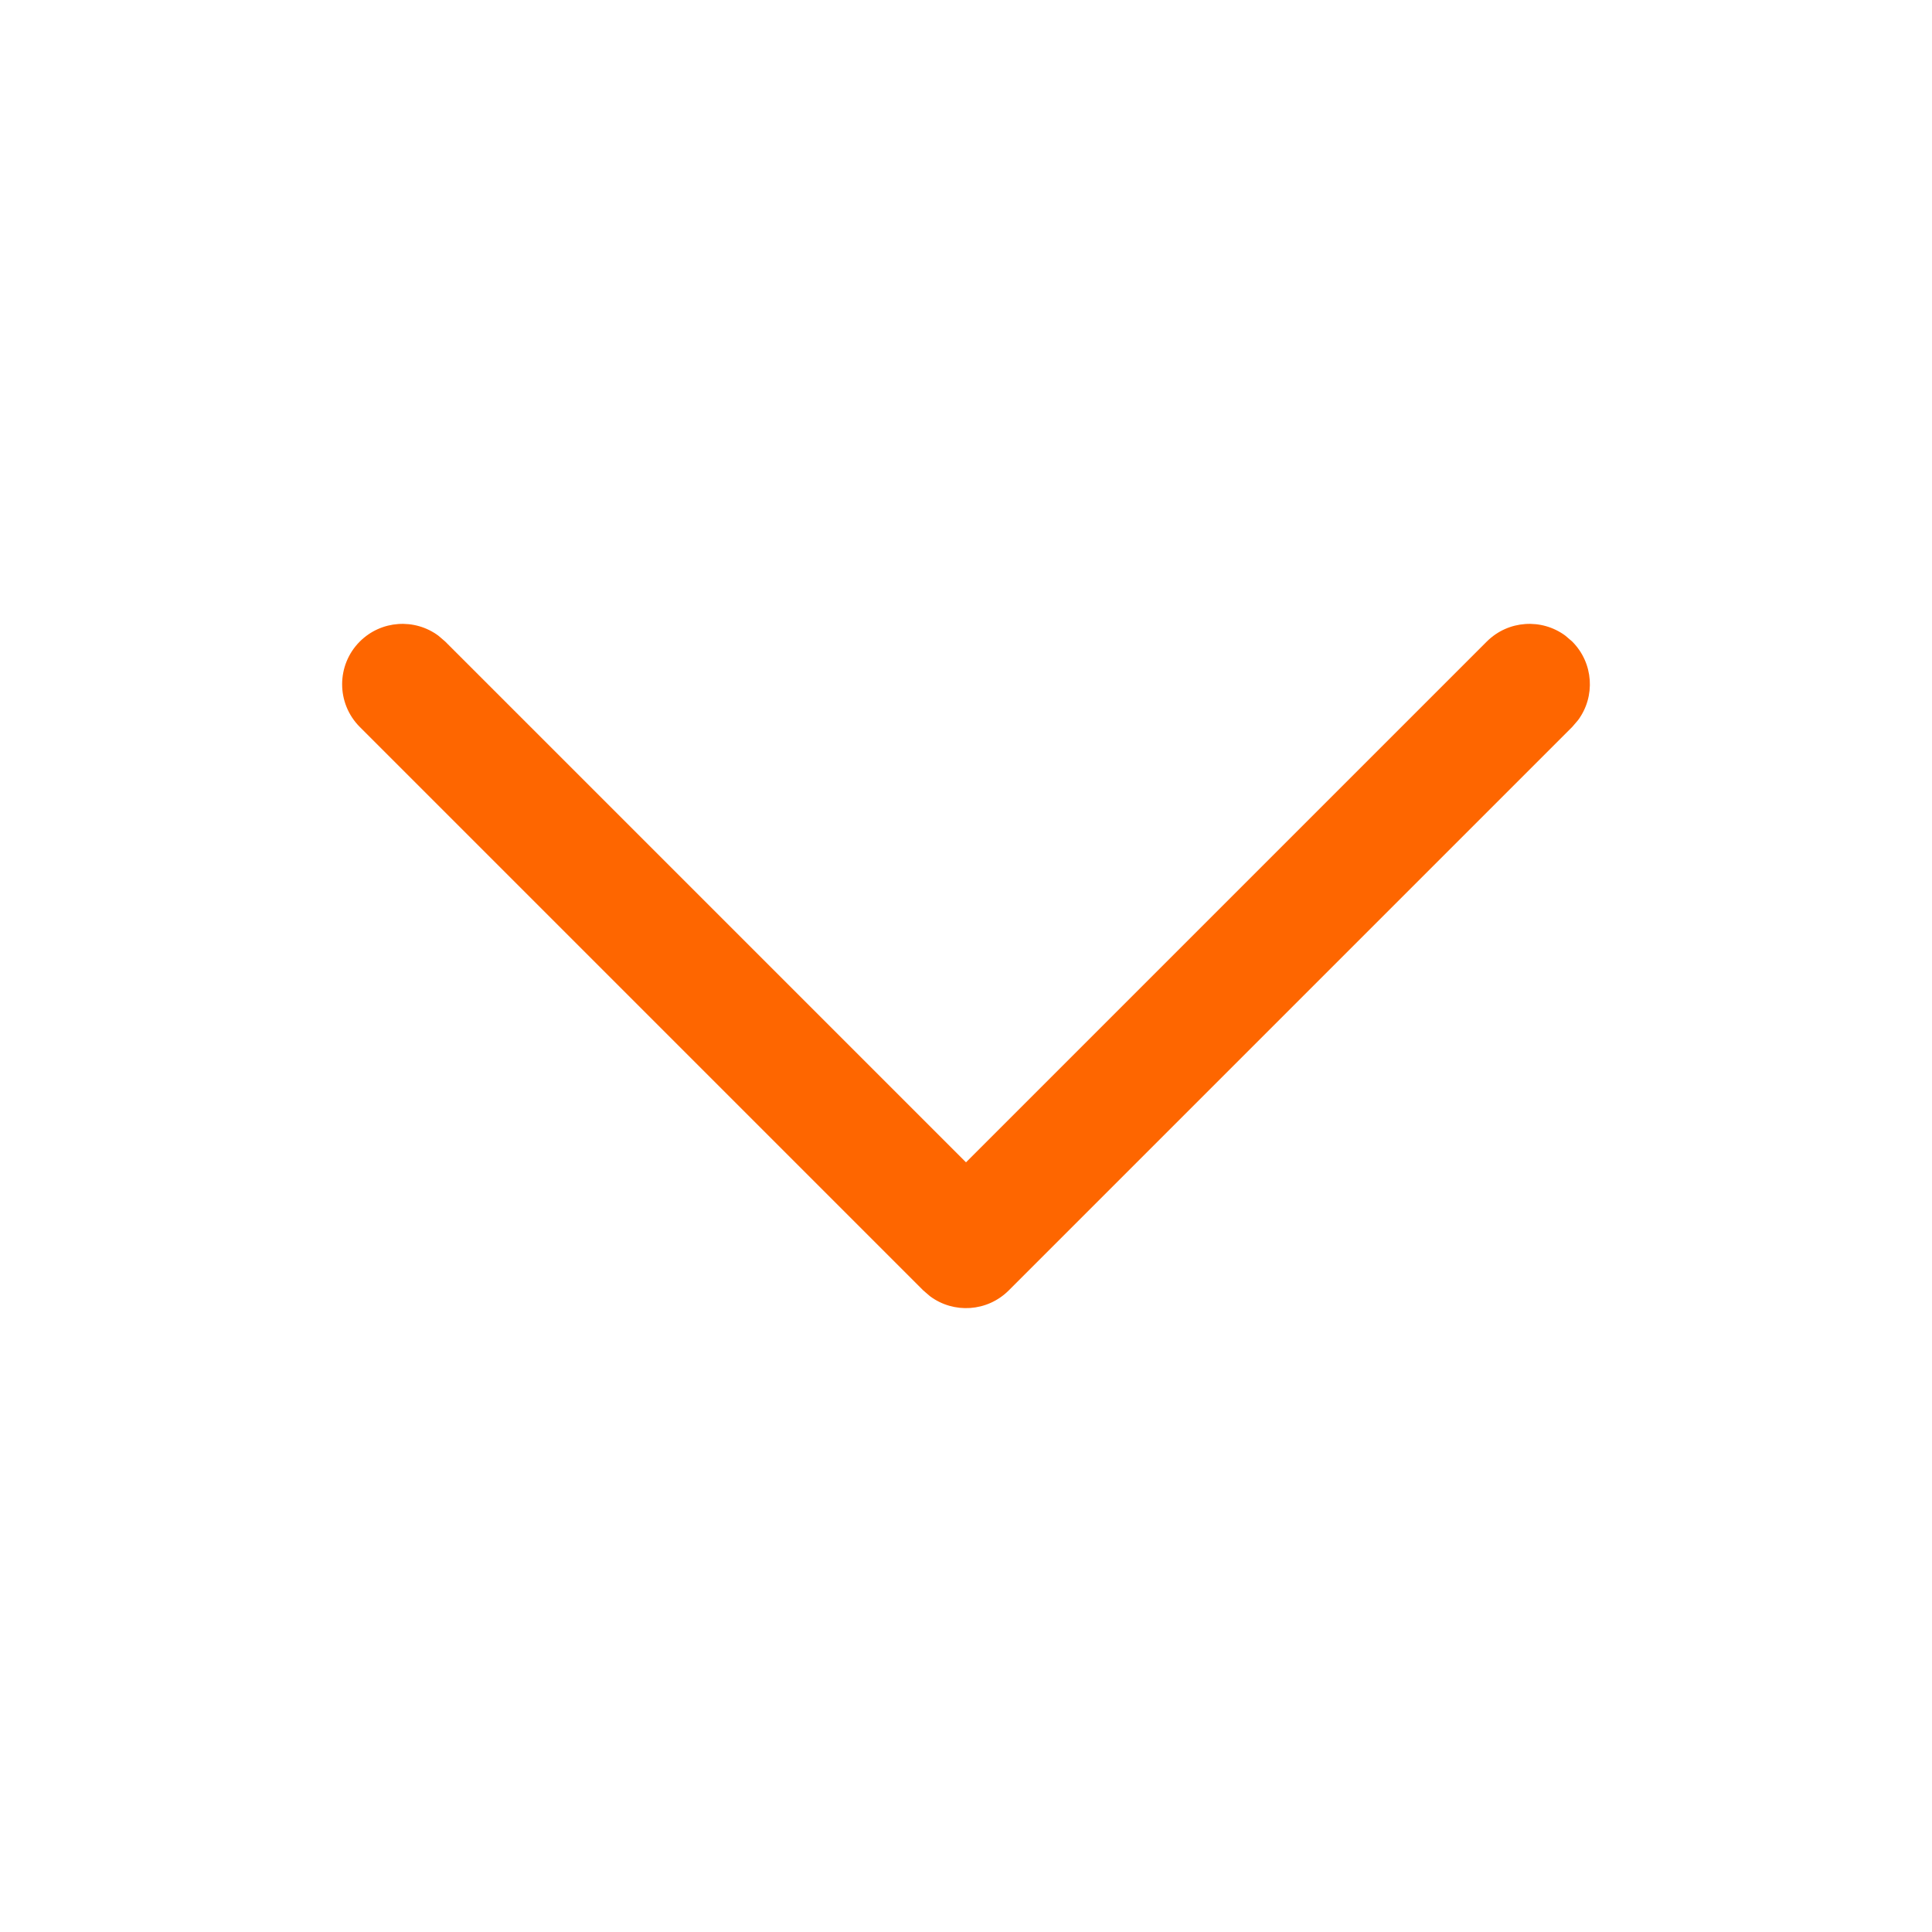 <svg width="48" height="48" viewBox="0 0 48 48" fill="none" xmlns="http://www.w3.org/2000/svg">
<path d="M8.939 15.939C9.472 15.407 10.305 15.358 10.892 15.794L11.061 15.939L24 28.878L36.939 15.939C37.472 15.407 38.305 15.358 38.892 15.794L39.061 15.939C39.593 16.472 39.642 17.305 39.206 17.892L39.061 18.061L25.061 32.061C24.528 32.593 23.695 32.642 23.108 32.206L22.939 32.061L8.939 18.061C8.354 17.475 8.354 16.525 8.939 15.939Z" fill="#FE6600"/>
</svg>
